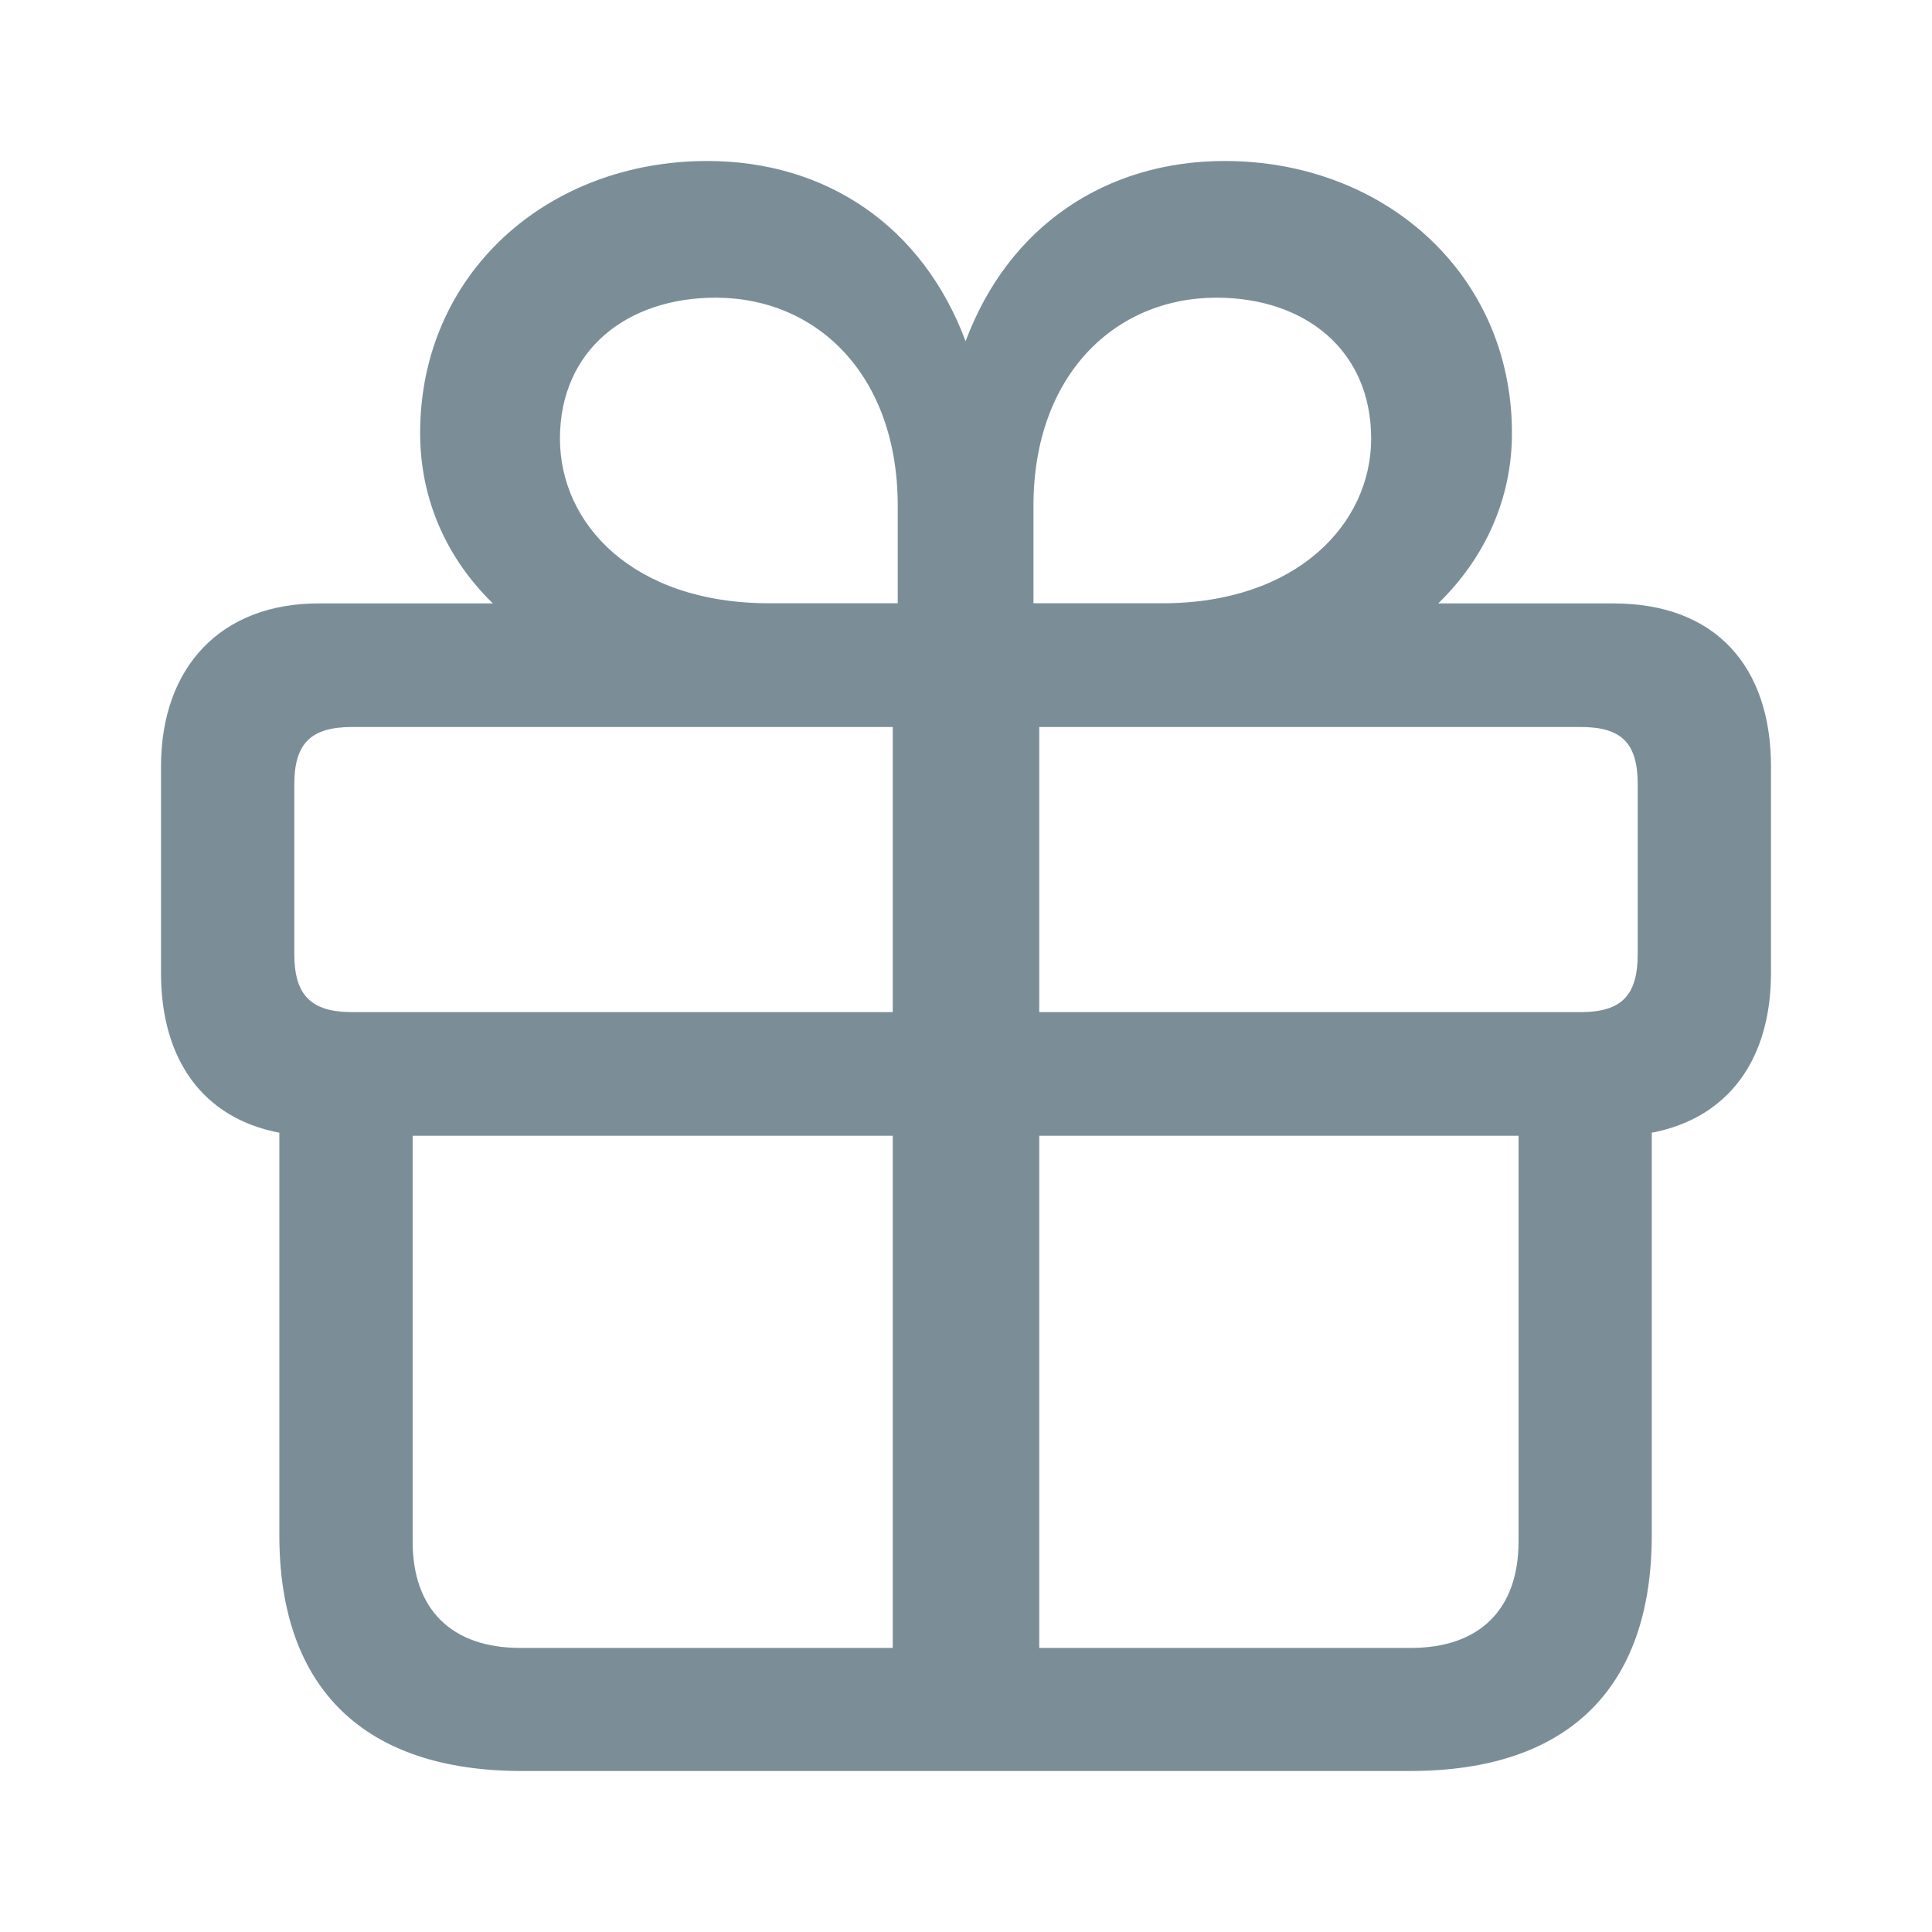 <svg width="24" height="24" viewBox="0 0 24 24" fill="none" xmlns="http://www.w3.org/2000/svg">
<path fill-rule="evenodd" clip-rule="evenodd" d="M17.517 22C19.46 22 20.519 20.992 20.519 19.069V14.071C21.476 13.888 22 13.155 22 12.086V9.522C22 8.28 21.311 7.496 20.046 7.496H17.866C18.442 6.936 18.782 6.204 18.782 5.379C18.782 3.405 17.198 2 15.213 2C13.743 2 12.53 2.804 11.995 4.239C11.46 2.804 10.257 2 8.787 2C6.792 2 5.219 3.405 5.219 5.379C5.219 6.204 5.548 6.936 6.123 7.496H3.954C2.751 7.496 2 8.28 2 9.522V12.086C2 13.155 2.514 13.888 3.47 14.071V19.069C3.47 20.992 4.54 22 6.483 22H17.517ZM11.152 7.494H9.558C7.861 7.494 6.956 6.507 6.956 5.449C6.956 4.349 7.789 3.698 8.889 3.698C10.154 3.698 11.152 4.665 11.152 6.283V7.494ZM14.442 7.494H12.838V6.283C12.838 4.665 13.846 3.698 15.111 3.698C16.211 3.698 17.033 4.349 17.033 5.449C17.033 6.507 16.108 7.494 14.442 7.494ZM11.09 12.573H4.375C3.861 12.573 3.656 12.36 3.656 11.851V9.744C3.656 9.235 3.861 9.031 4.375 9.031H11.09V12.573ZM19.635 12.573H12.91V9.031H19.635C20.149 9.031 20.344 9.235 20.344 9.744V11.851C20.344 12.36 20.149 12.573 19.635 12.573ZM11.09 20.471H6.463C5.609 20.471 5.126 19.992 5.126 19.148V14.109H11.09V20.471ZM17.527 20.471H12.91V14.109H18.864V19.148C18.864 19.992 18.38 20.471 17.527 20.471Z" fill="#7B8E98"/>
</svg>
